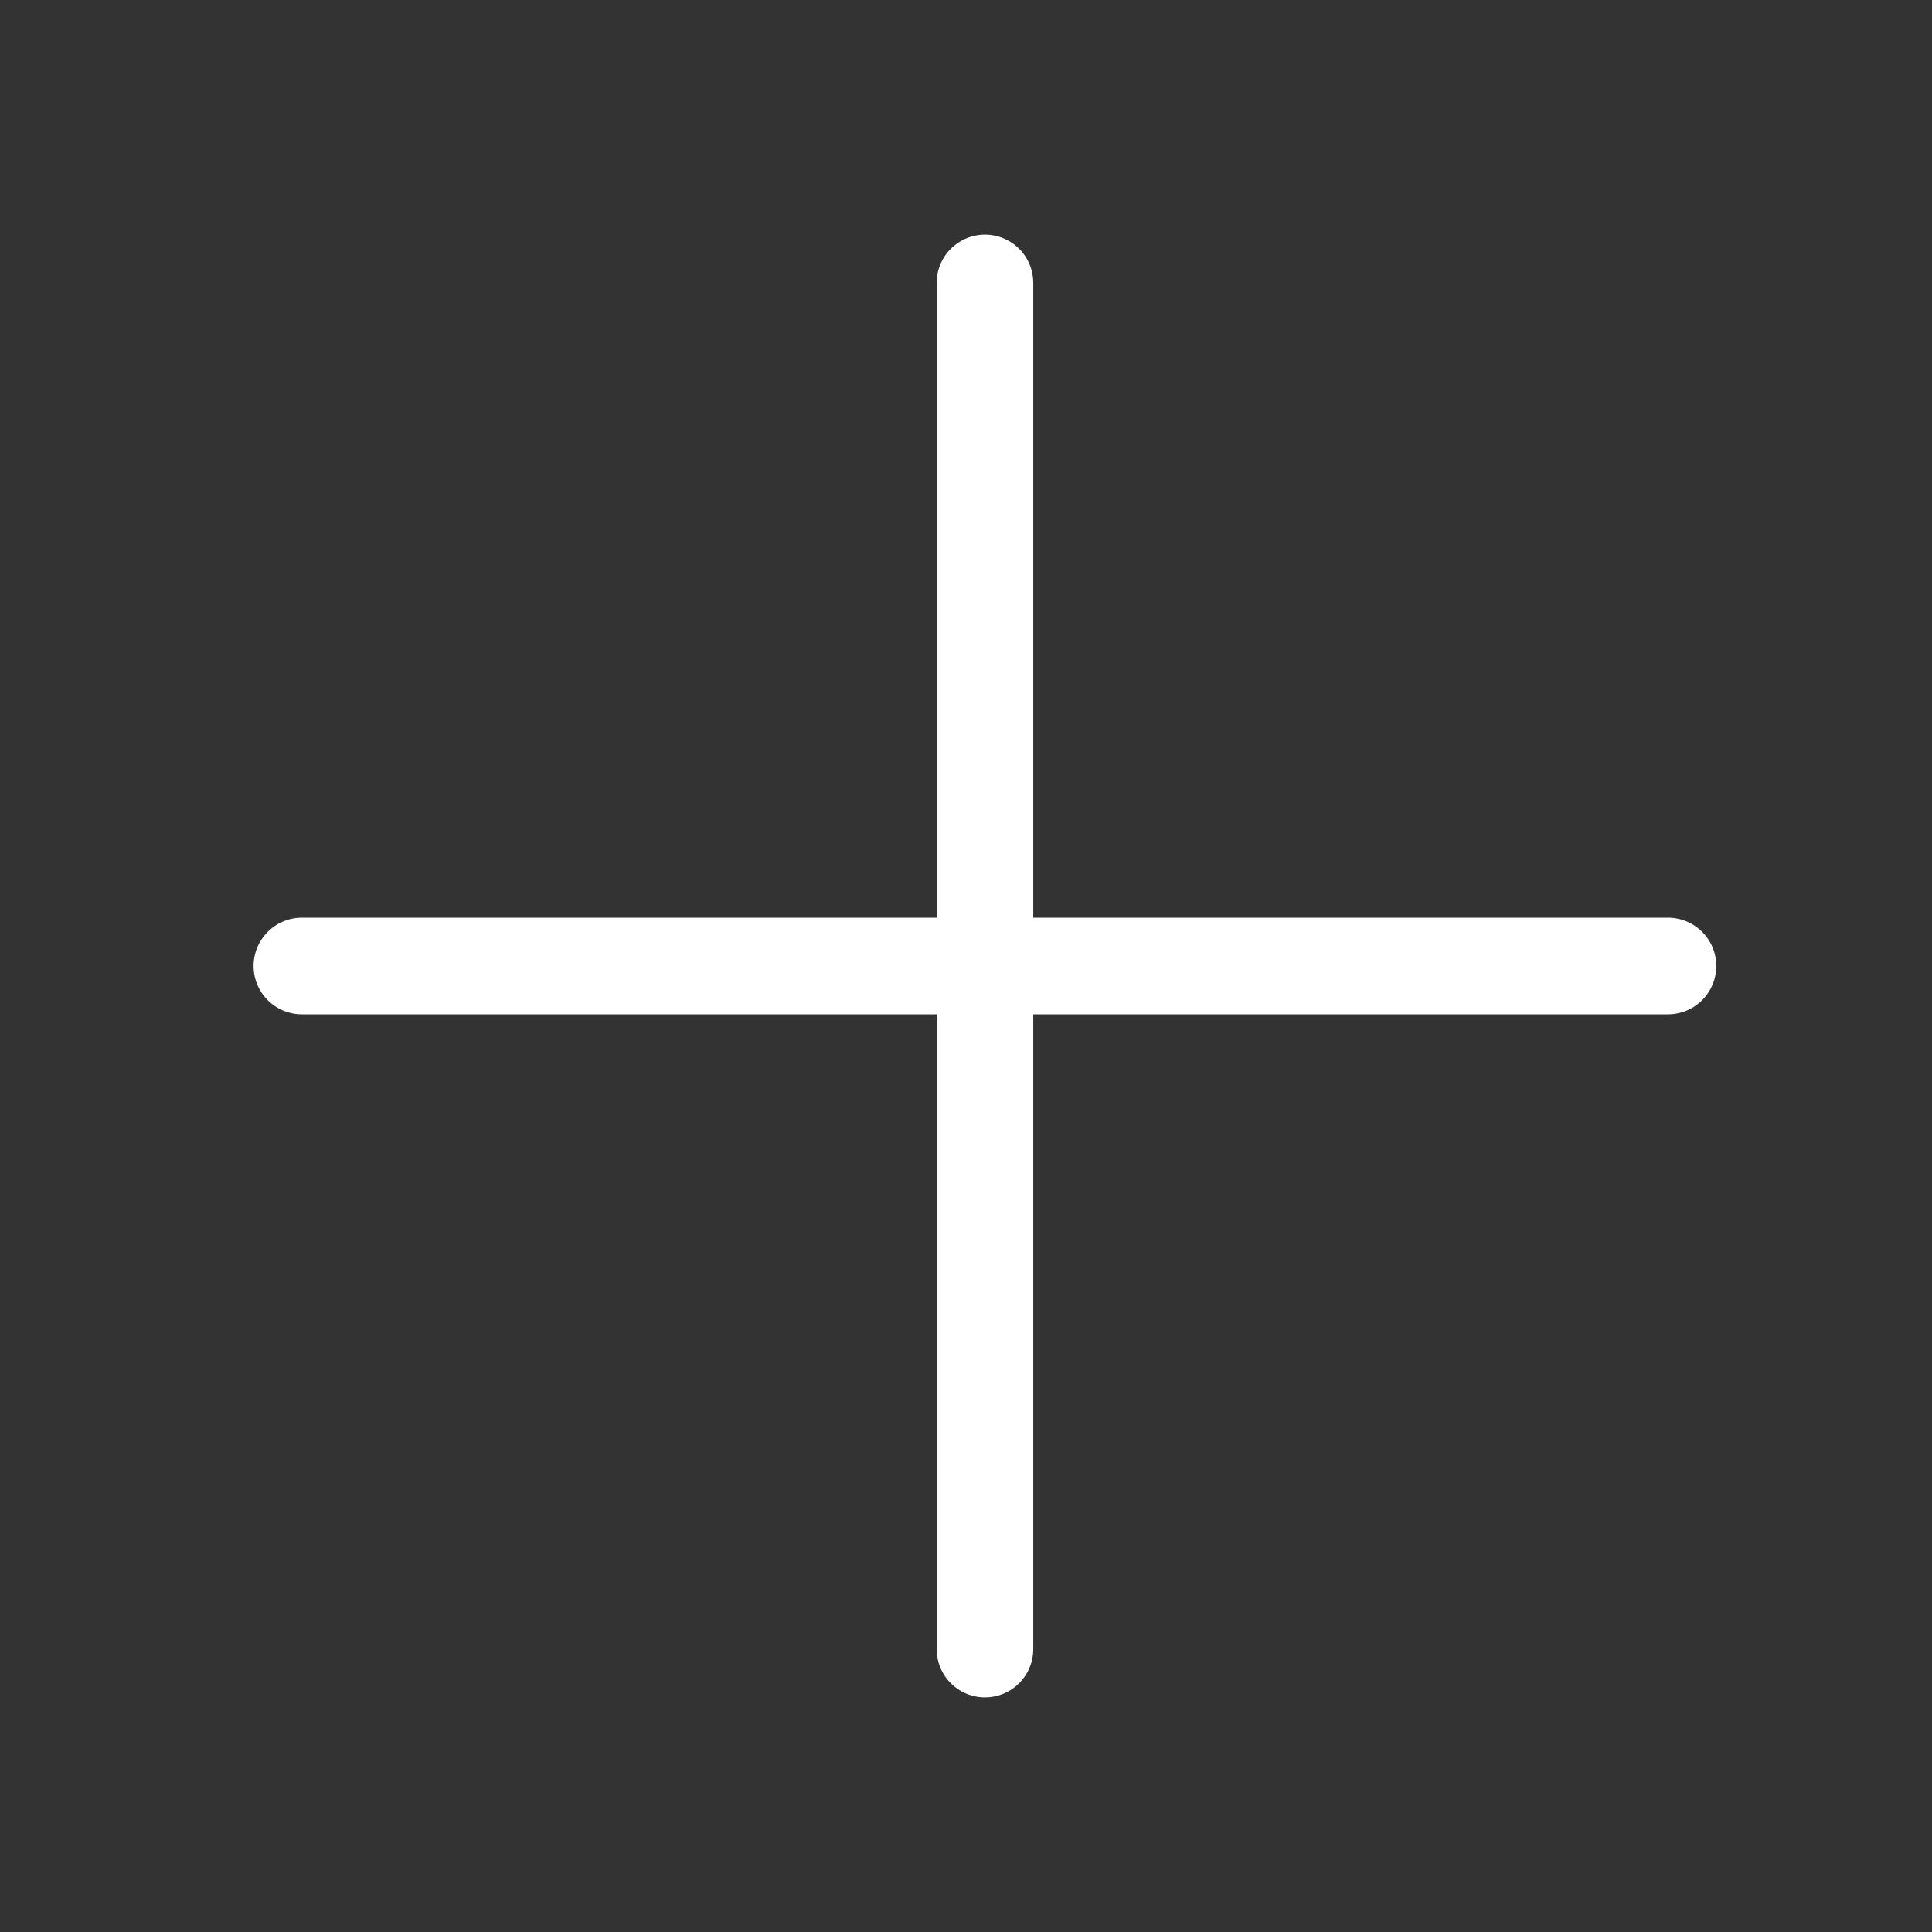 <svg width="32" height="32" viewBox="0 0 32 32" fill="none" xmlns="http://www.w3.org/2000/svg">
<rect x="0" y="0" width="32" height="32" fill="#333333" stroke="none"/>
<path d="M16.314 27.314V16M16.314 16V4.686M16.314 16H5M16.314 16H27.627" stroke="white" stroke-width="1.6" stroke-linecap="round" stroke-linejoin="round"/>
</svg>
